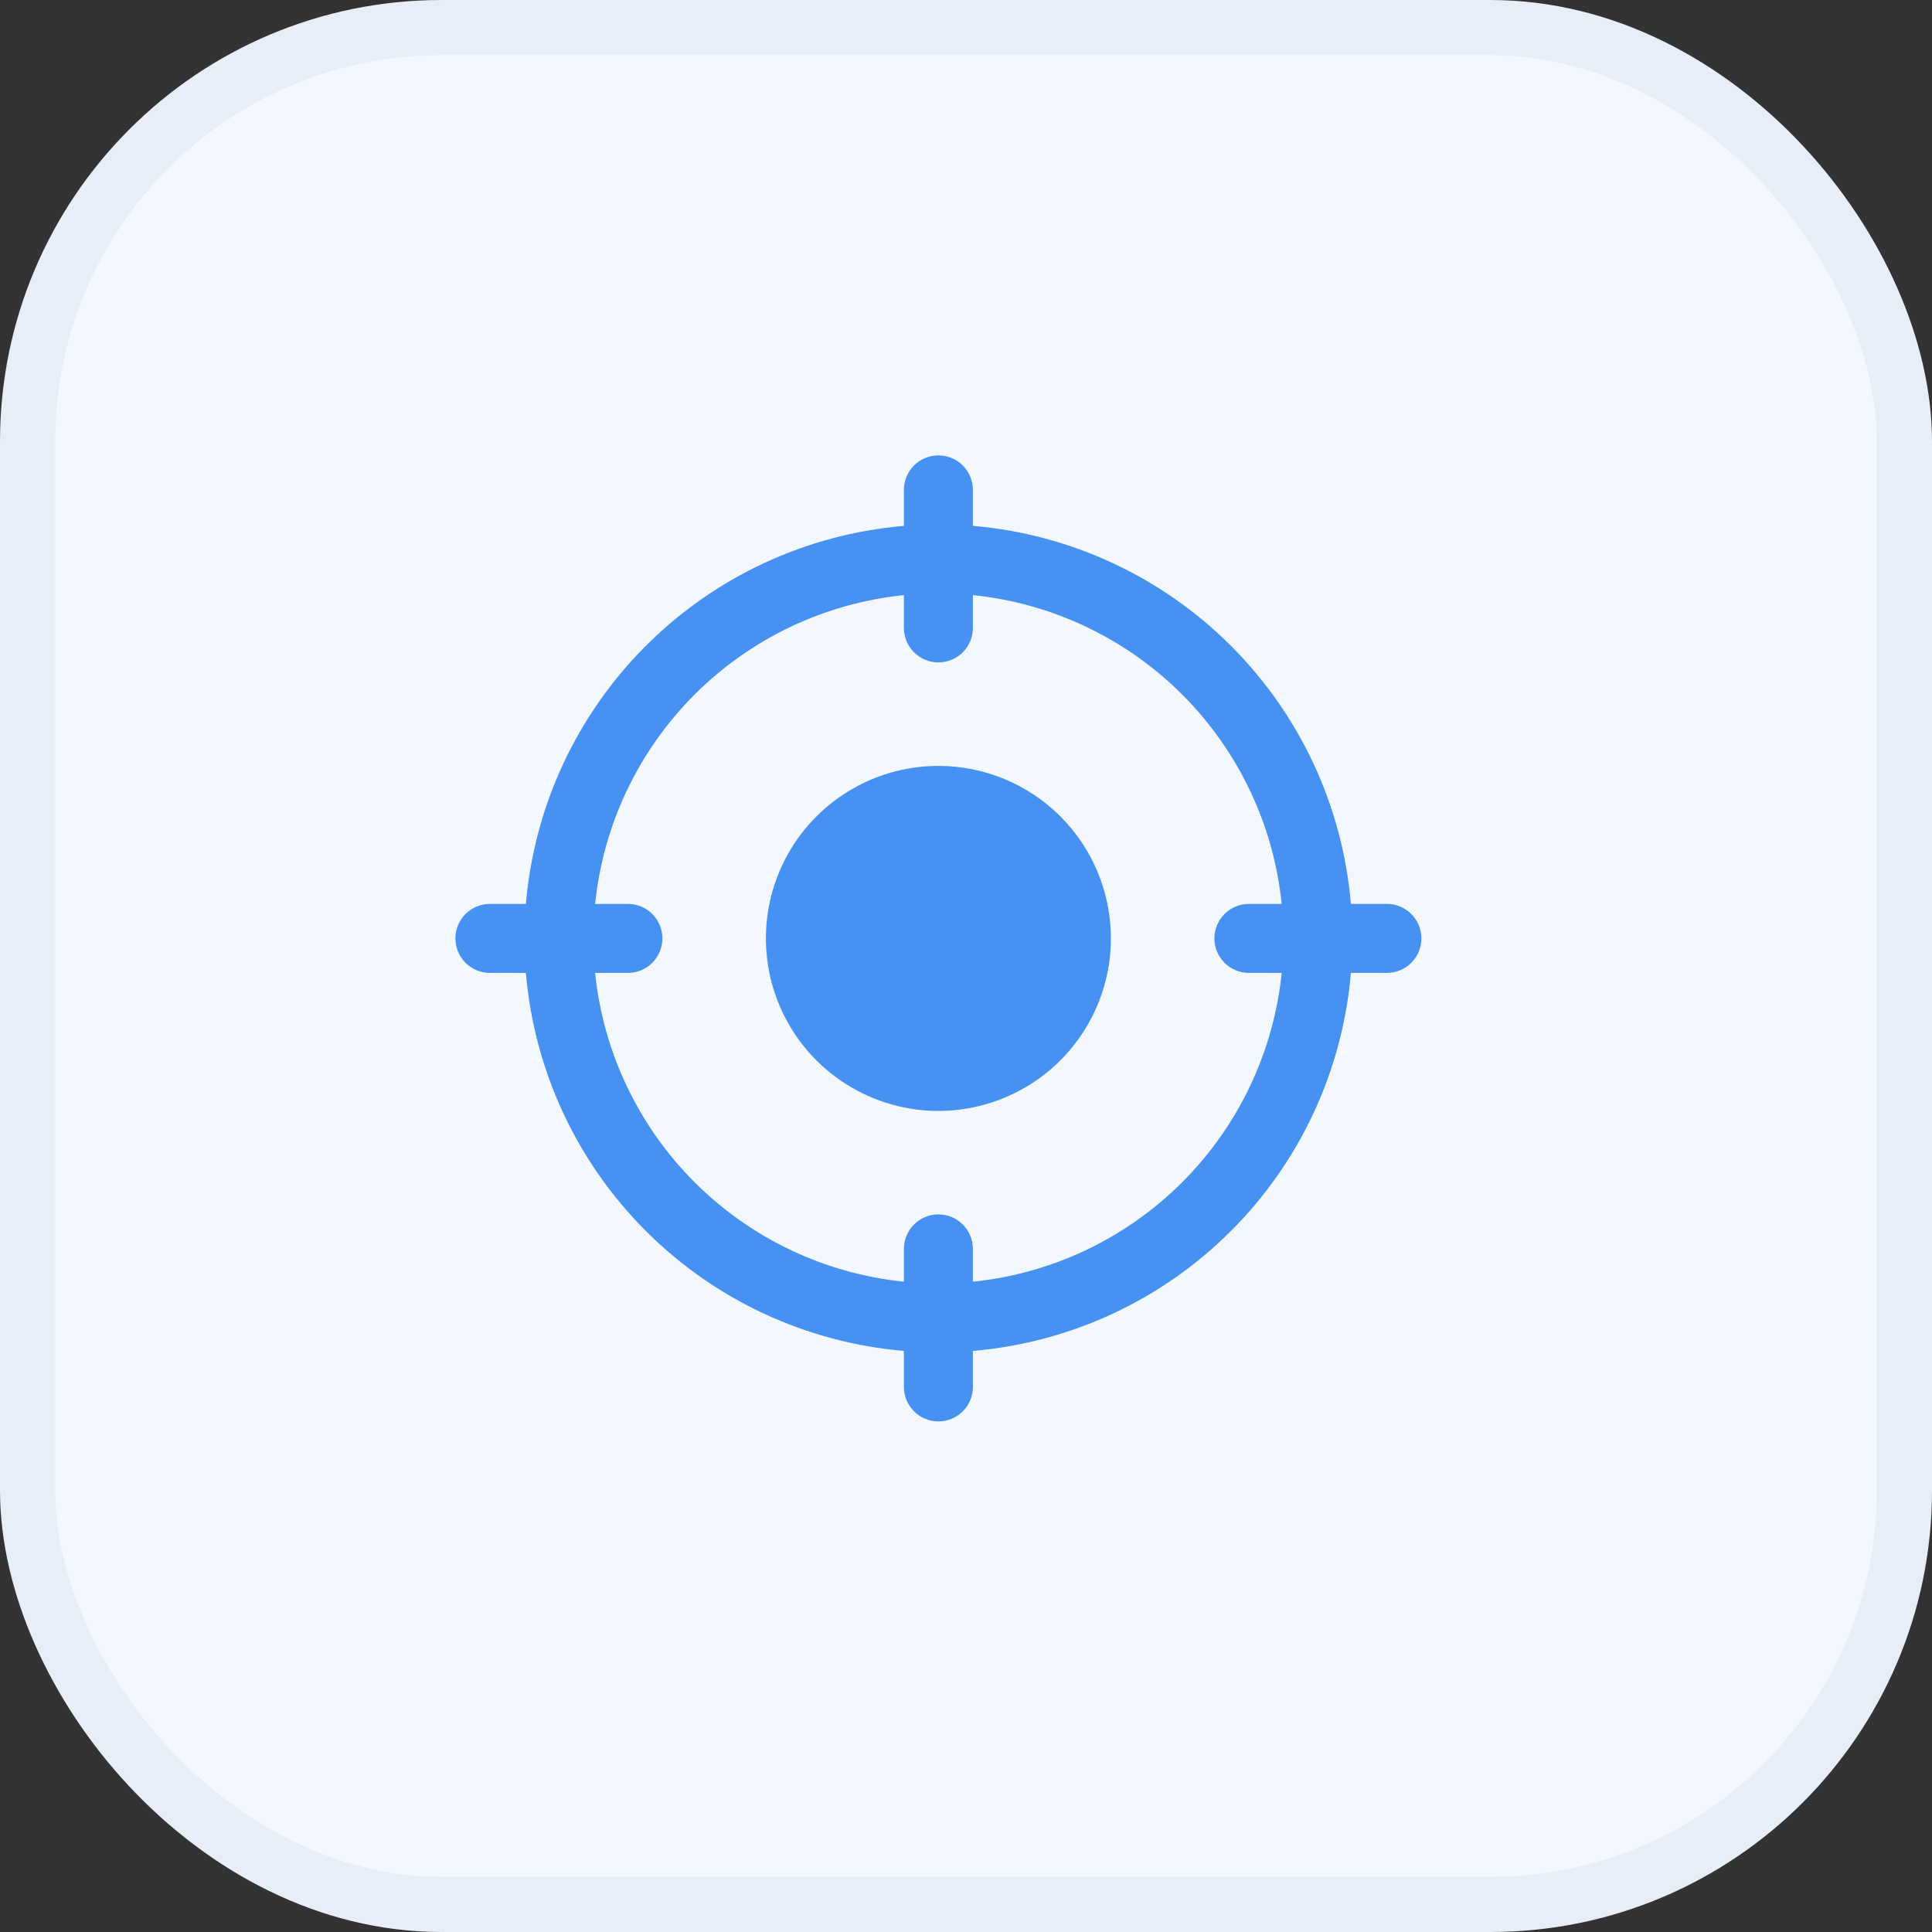 <svg width="35" height="35" viewBox="0 0 35 35" fill="none" xmlns="http://www.w3.org/2000/svg">
<rect x="0" y="0" width="35" height="35" fill="#333333" stroke="none"/>
<rect x="0.5" y="0.5" width="34" height="34" rx="7.5" fill="#F3F8FF" stroke="#E7EEF8"/>
<g clip-path="url(#clip0_534_457)">
<path d="M25.125 16.375H24.473C24.323 14.609 23.554 12.953 22.3 11.7C21.047 10.446 19.391 9.677 17.625 9.527V8.875C17.625 8.709 17.559 8.55 17.442 8.433C17.325 8.316 17.166 8.25 17 8.25C16.834 8.25 16.675 8.316 16.558 8.433C16.441 8.55 16.375 8.709 16.375 8.875V9.527C14.609 9.677 12.953 10.446 11.7 11.7C10.446 12.953 9.677 14.609 9.527 16.375H8.875C8.709 16.375 8.55 16.441 8.433 16.558C8.316 16.675 8.25 16.834 8.25 17C8.25 17.166 8.316 17.325 8.433 17.442C8.55 17.559 8.709 17.625 8.875 17.625H9.527C9.677 19.391 10.446 21.047 11.7 22.3C12.953 23.554 14.609 24.323 16.375 24.473V25.125C16.375 25.291 16.441 25.45 16.558 25.567C16.675 25.684 16.834 25.75 17 25.75C17.166 25.75 17.325 25.684 17.442 25.567C17.559 25.45 17.625 25.291 17.625 25.125V24.473C19.391 24.323 21.047 23.554 22.3 22.3C23.554 21.047 24.323 19.391 24.473 17.625H25.125C25.291 17.625 25.45 17.559 25.567 17.442C25.684 17.325 25.75 17.166 25.75 17C25.75 16.834 25.684 16.675 25.567 16.558C25.45 16.441 25.291 16.375 25.125 16.375ZM17.625 23.219V22.625C17.625 22.459 17.559 22.3 17.442 22.183C17.325 22.066 17.166 22 17 22C16.834 22 16.675 22.066 16.558 22.183C16.441 22.3 16.375 22.459 16.375 22.625V23.219C14.941 23.073 13.602 22.436 12.583 21.417C11.564 20.398 10.928 19.059 10.781 17.625H11.375C11.541 17.625 11.7 17.559 11.817 17.442C11.934 17.325 12 17.166 12 17C12 16.834 11.934 16.675 11.817 16.558C11.7 16.441 11.541 16.375 11.375 16.375H10.781C10.928 14.941 11.564 13.602 12.583 12.583C13.602 11.564 14.941 10.928 16.375 10.781V11.375C16.375 11.541 16.441 11.7 16.558 11.817C16.675 11.934 16.834 12 17 12C17.166 12 17.325 11.934 17.442 11.817C17.559 11.7 17.625 11.541 17.625 11.375V10.781C19.059 10.928 20.398 11.564 21.417 12.583C22.436 13.602 23.073 14.941 23.219 16.375H22.625C22.459 16.375 22.3 16.441 22.183 16.558C22.066 16.675 22 16.834 22 17C22 17.166 22.066 17.325 22.183 17.442C22.3 17.559 22.459 17.625 22.625 17.625H23.219C23.073 19.059 22.436 20.398 21.417 21.417C20.398 22.436 19.059 23.073 17.625 23.219ZM20.125 17C20.125 17.618 19.942 18.222 19.598 18.736C19.255 19.25 18.767 19.651 18.196 19.887C17.625 20.124 16.997 20.186 16.39 20.065C15.784 19.944 15.227 19.647 14.79 19.21C14.353 18.773 14.056 18.216 13.935 17.61C13.815 17.003 13.876 16.375 14.113 15.804C14.349 15.233 14.75 14.745 15.264 14.402C15.778 14.058 16.382 13.875 17 13.875C17.829 13.875 18.624 14.204 19.21 14.79C19.796 15.376 20.125 16.171 20.125 17Z" fill="#4691F2"/>
</g>
<defs>
<clipPath id="clip0_534_457">
<rect width="20" height="20" fill="white" transform="translate(7 7)"/>
</clipPath>
</defs>
</svg>
